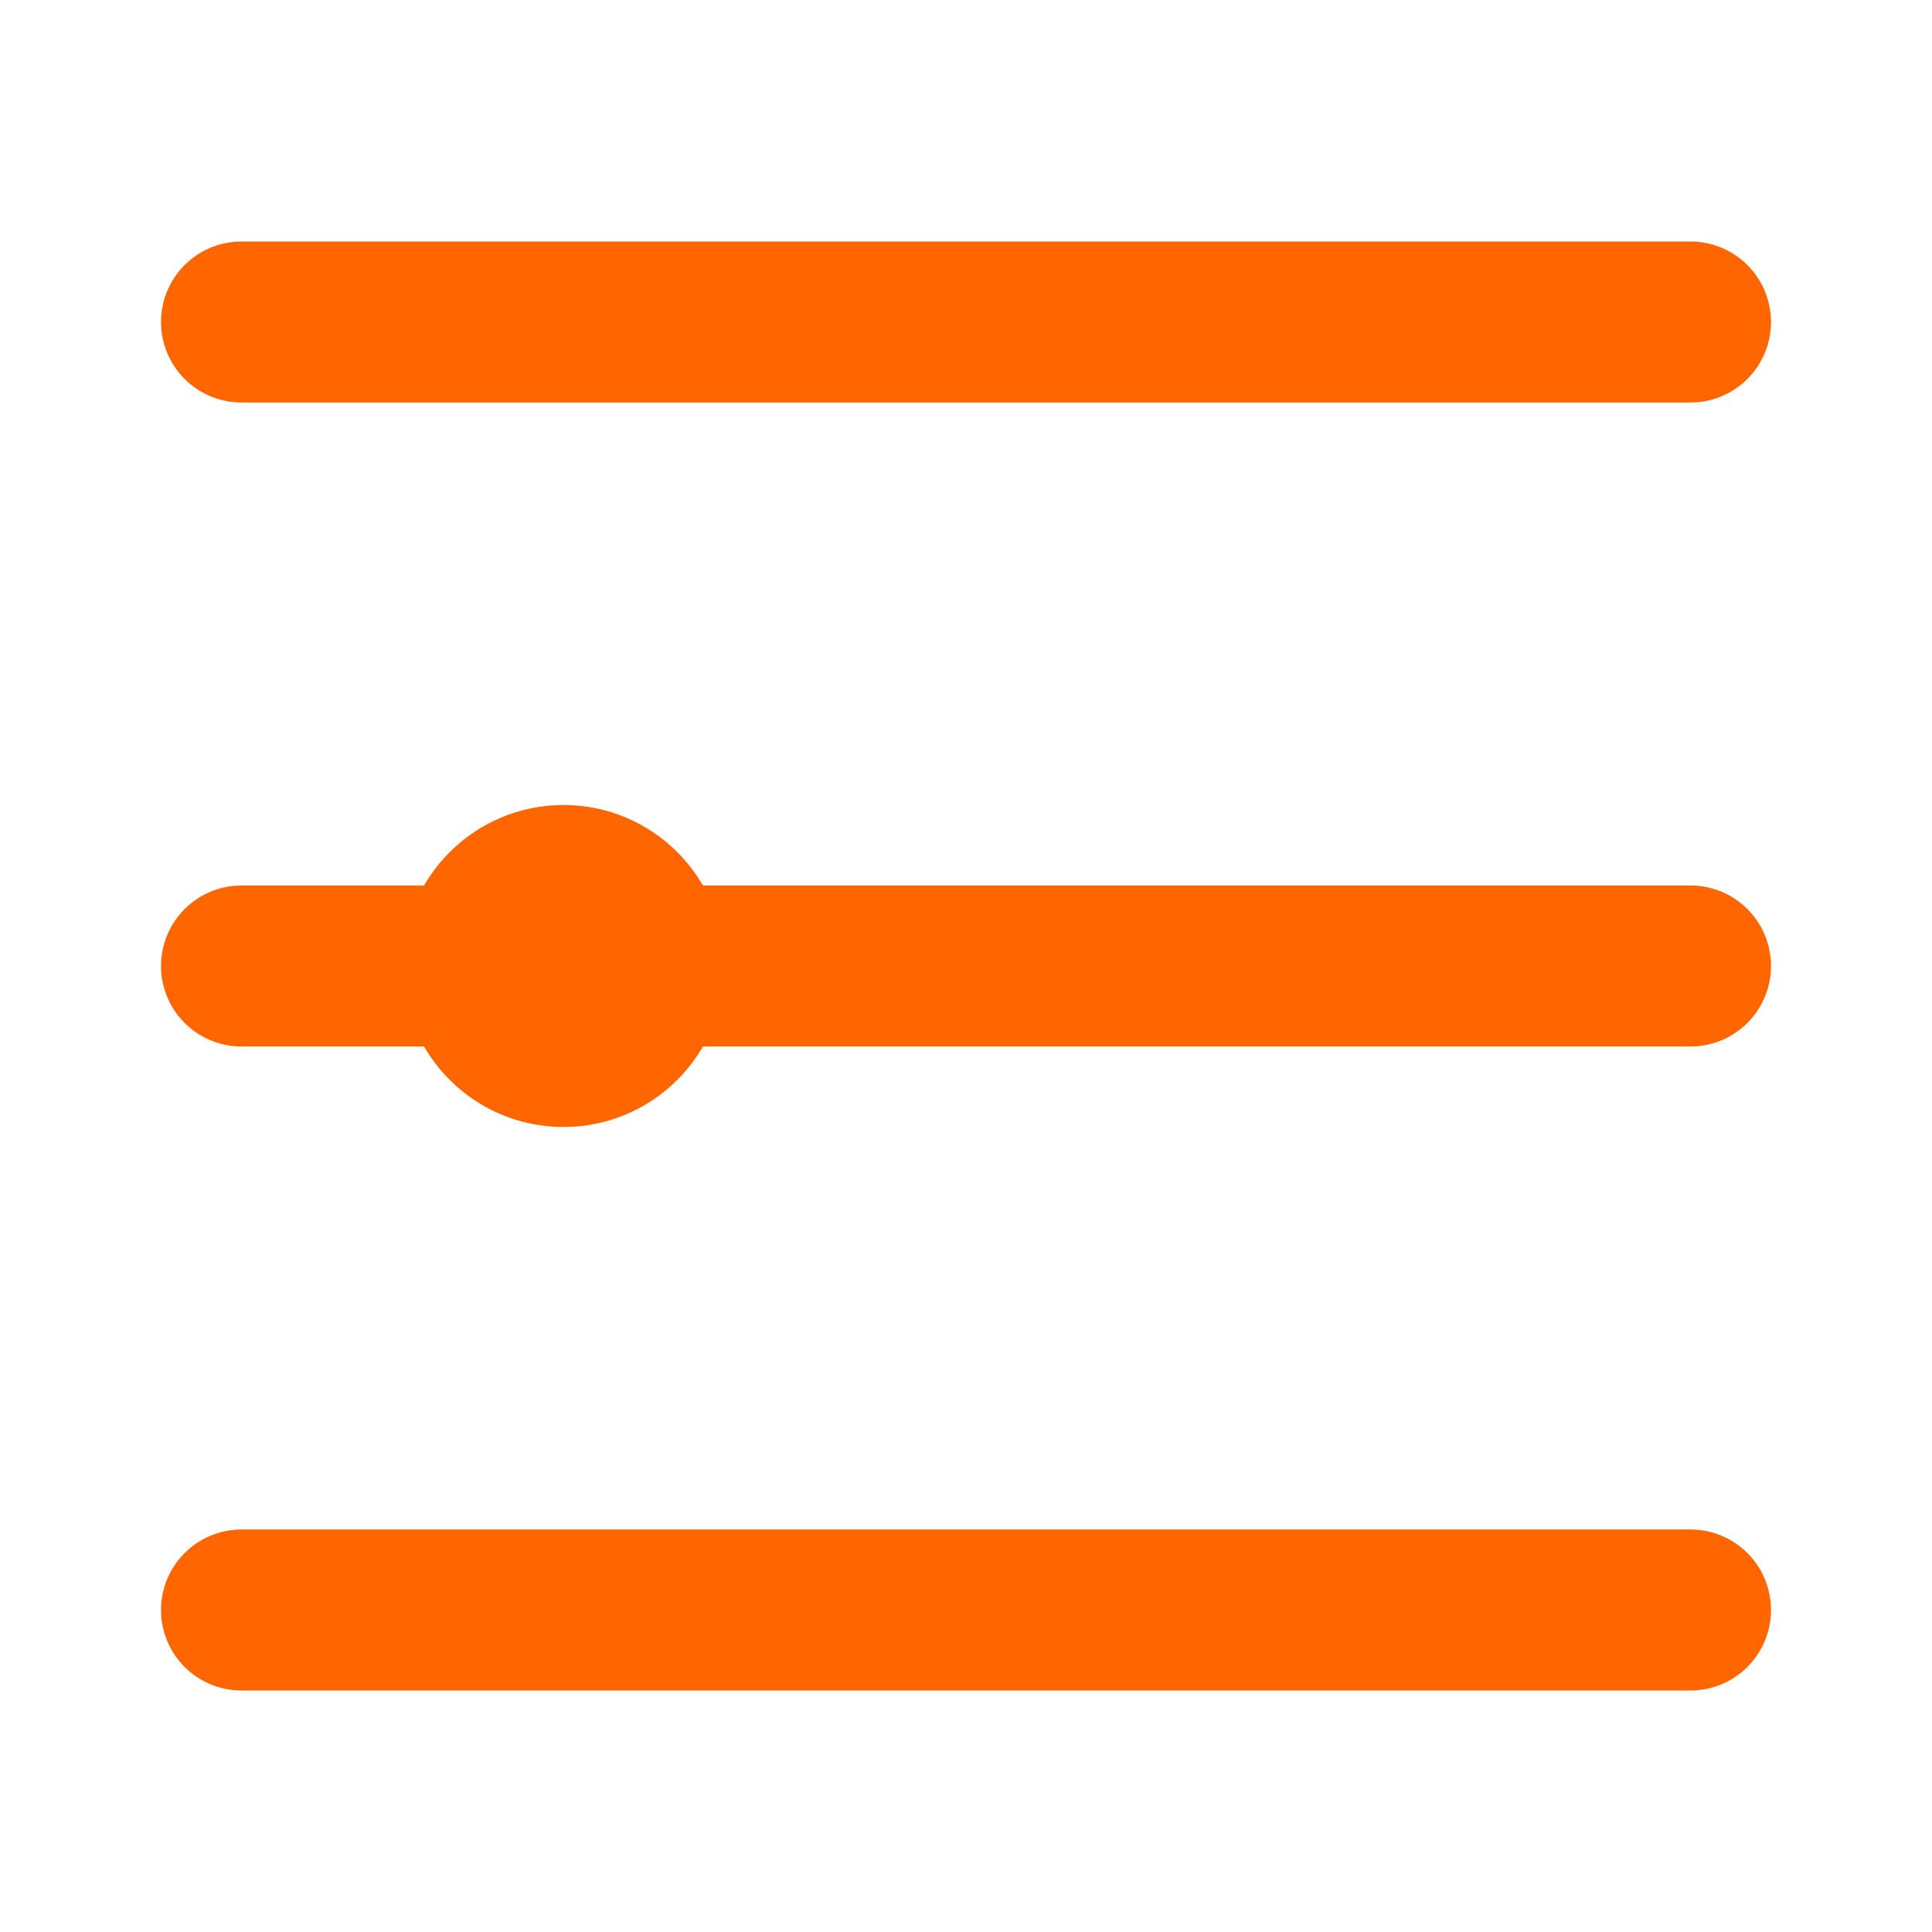 <svg xmlns="http://www.w3.org/2000/svg" viewBox="0 0 24 24" width="24" height="24">
  <path d="M3 4h18M3 12h18M3 20h18" fill="none" stroke="#FF6600" stroke-width="2" stroke-linecap="round"/>
  <circle cx="7" cy="12" r="2" fill="#FF6600"/>
</svg>
